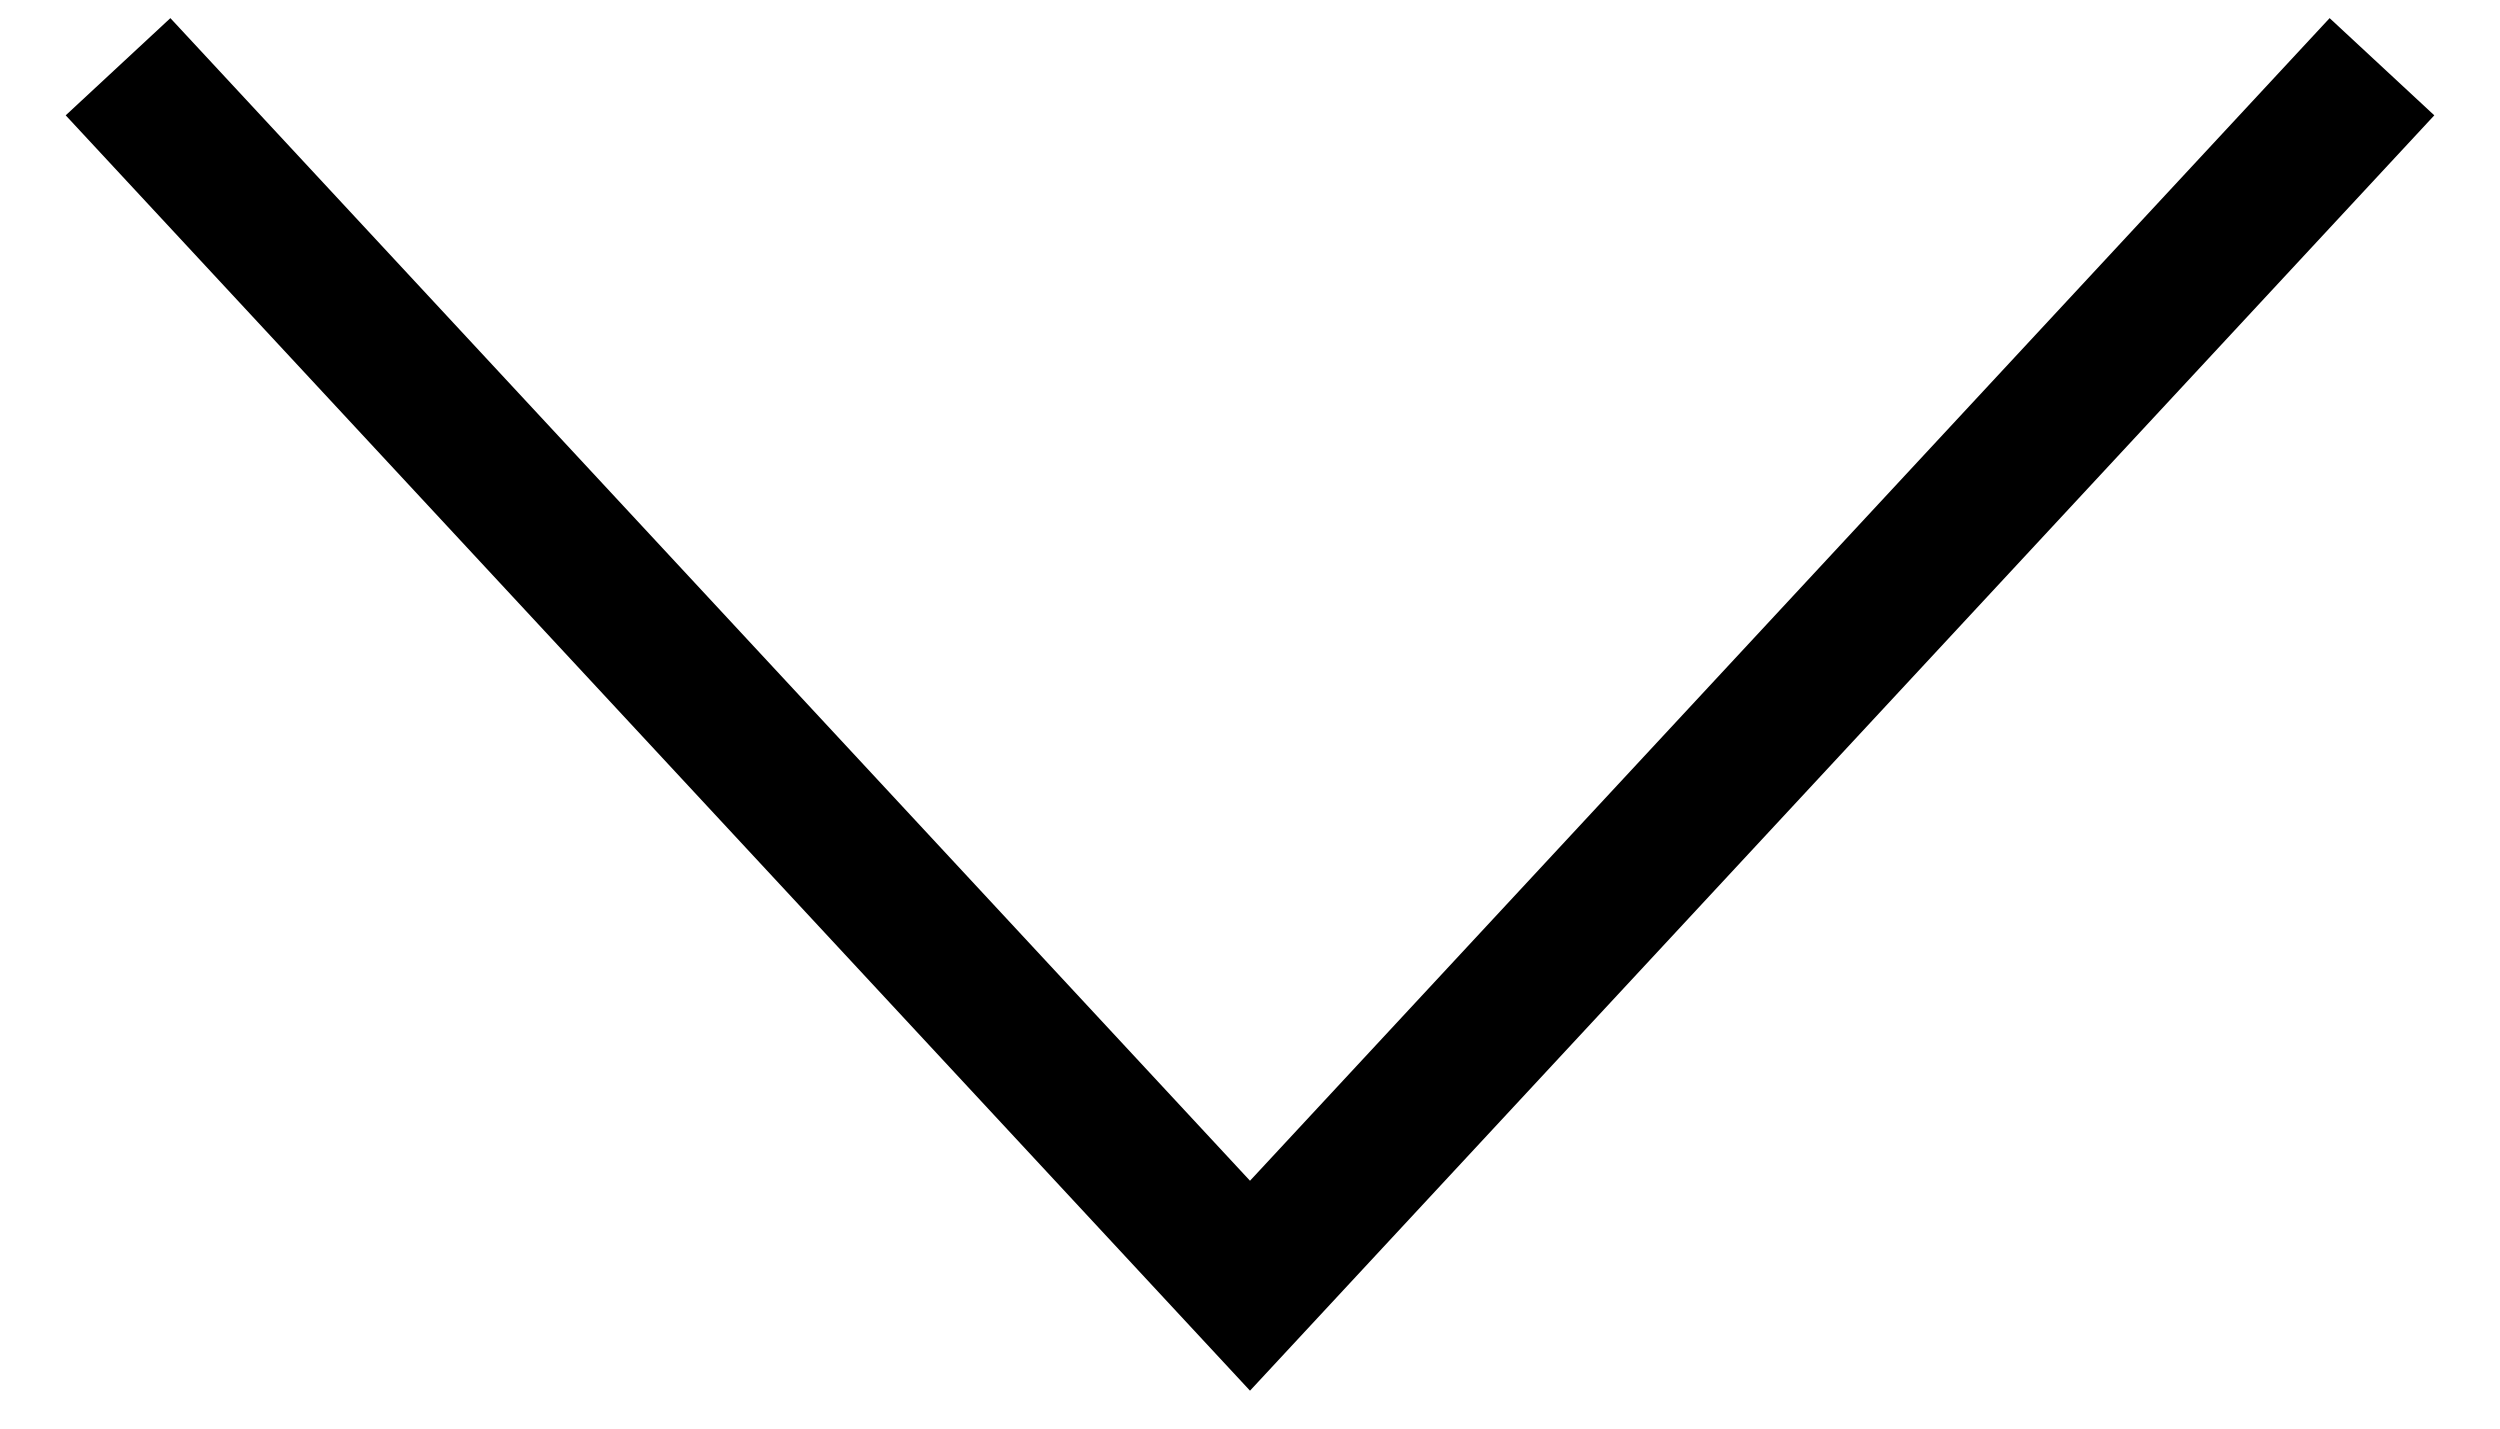 <svg width="35" height="20" viewBox="0 0 35 20" fill="none" xmlns="http://www.w3.org/2000/svg">
<path d="M32.667 1.667L17.5 18L2.333 1.667" stroke="black" stroke-width="2" stroke-linecap="square"/>
</svg>
